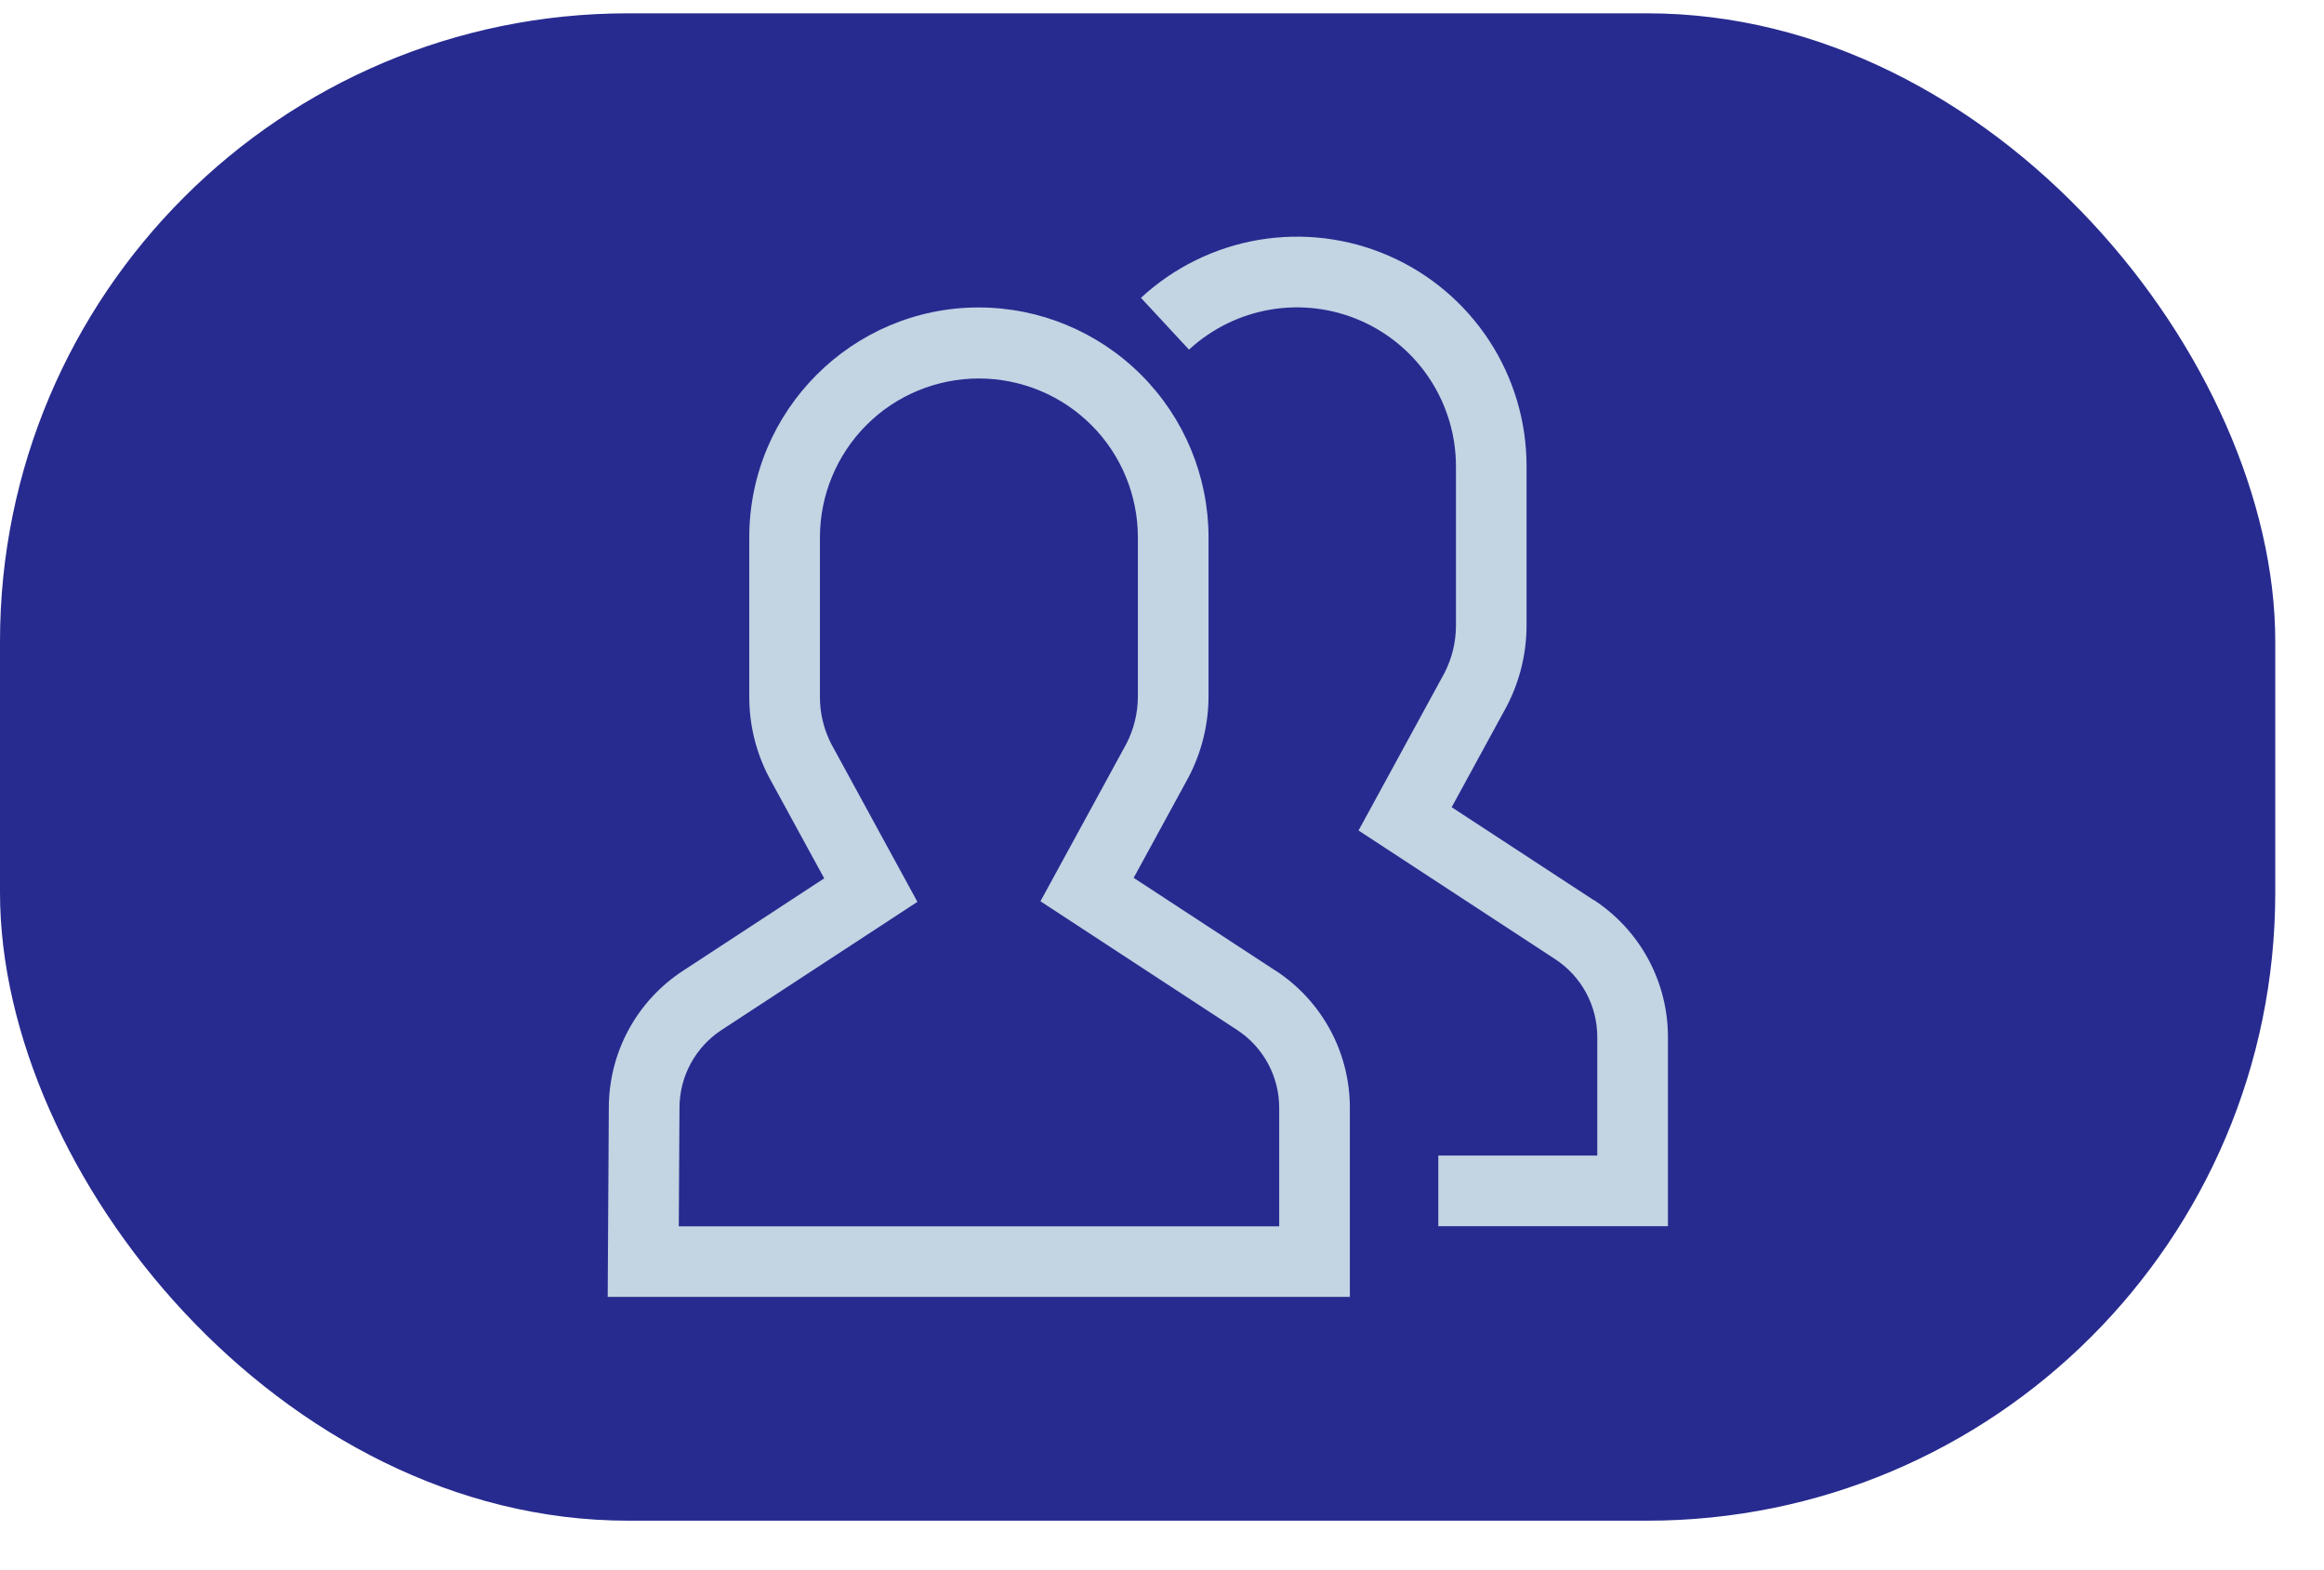 <?xml version="1.0" encoding="UTF-8"?>
<svg fill="none" viewBox="0 0 37 25" xmlns="http://www.w3.org/2000/svg">
  <rect y=".212" width="36.224" height="24" rx="10" fill="#272B8F"/>
  <g clip-path="url(#a)" fill="#C3D4E3">
    <path d="m25.374 14.332-2.262-1.48 0.871-1.597c0.21-0.399 0.32-0.843 0.321-1.293v-2.531c0.002-0.712-0.204-1.409-0.593-2.005s-0.943-1.066-1.595-1.351c-0.652-0.286-1.373-0.374-2.075-0.256-0.702 0.119-1.354 0.44-1.876 0.923l0.765 0.825c0.362-0.334 0.813-0.556 1.299-0.638 0.486-0.082 0.985-0.02 1.436 0.178s0.835 0.523 1.104 0.936c0.269 0.413 0.412 0.895 0.411 1.387v2.531c-1e-4 0.262-0.063 0.521-0.183 0.754l-1.368 2.508 3.131 2.049c0.207 0.135 0.376 0.32 0.493 0.537s0.178 0.461 0.177 0.708v1.881h-2.531v1.125h3.656v-3.006c0.001-0.434-0.106-0.861-0.312-1.243s-0.504-0.706-0.867-0.944z"/>
    <path d="m20.311 15.457-2.262-1.48 0.871-1.597c0.21-0.399 0.32-0.843 0.321-1.293v-2.531c-8e-4 -0.97-0.386-1.901-1.072-2.587-0.686-0.686-1.616-1.073-2.586-1.074-2.015 0-3.654 1.642-3.654 3.661v2.531c-0.002 0.45 0.107 0.894 0.317 1.293l0.876 1.605-2.249 1.472c-0.363 0.237-0.661 0.561-0.867 0.942-0.206 0.381-0.313 0.808-0.313 1.241l-0.018 3.009h11.816v-3.006c0.001-0.434-0.106-0.861-0.312-1.243s-0.504-0.706-0.867-0.944zm0.055 4.068h-9.559l0.011-1.881c-8e-4 -0.247 0.06-0.49 0.177-0.708 0.117-0.217 0.287-0.402 0.493-0.537l3.118-2.04-1.373-2.517c-0.119-0.234-0.181-0.492-0.179-0.754v-2.531c0-0.671 0.267-1.315 0.741-1.79s1.119-0.741 1.79-0.741c0.671 0 1.315 0.267 1.79 0.741s0.741 1.119 0.741 1.79v2.531c-1e-4 0.262-0.063 0.521-0.183 0.754l-1.368 2.508 3.131 2.049c0.207 0.135 0.376 0.32 0.493 0.537s0.178 0.461 0.177 0.708v1.881z"/>
  </g>
  <defs>
    <clipPath id="a">
      <rect transform="translate(9.112 3.212)" width="18" height="18" fill="#fff"/>
    </clipPath>
  </defs>
</svg>
